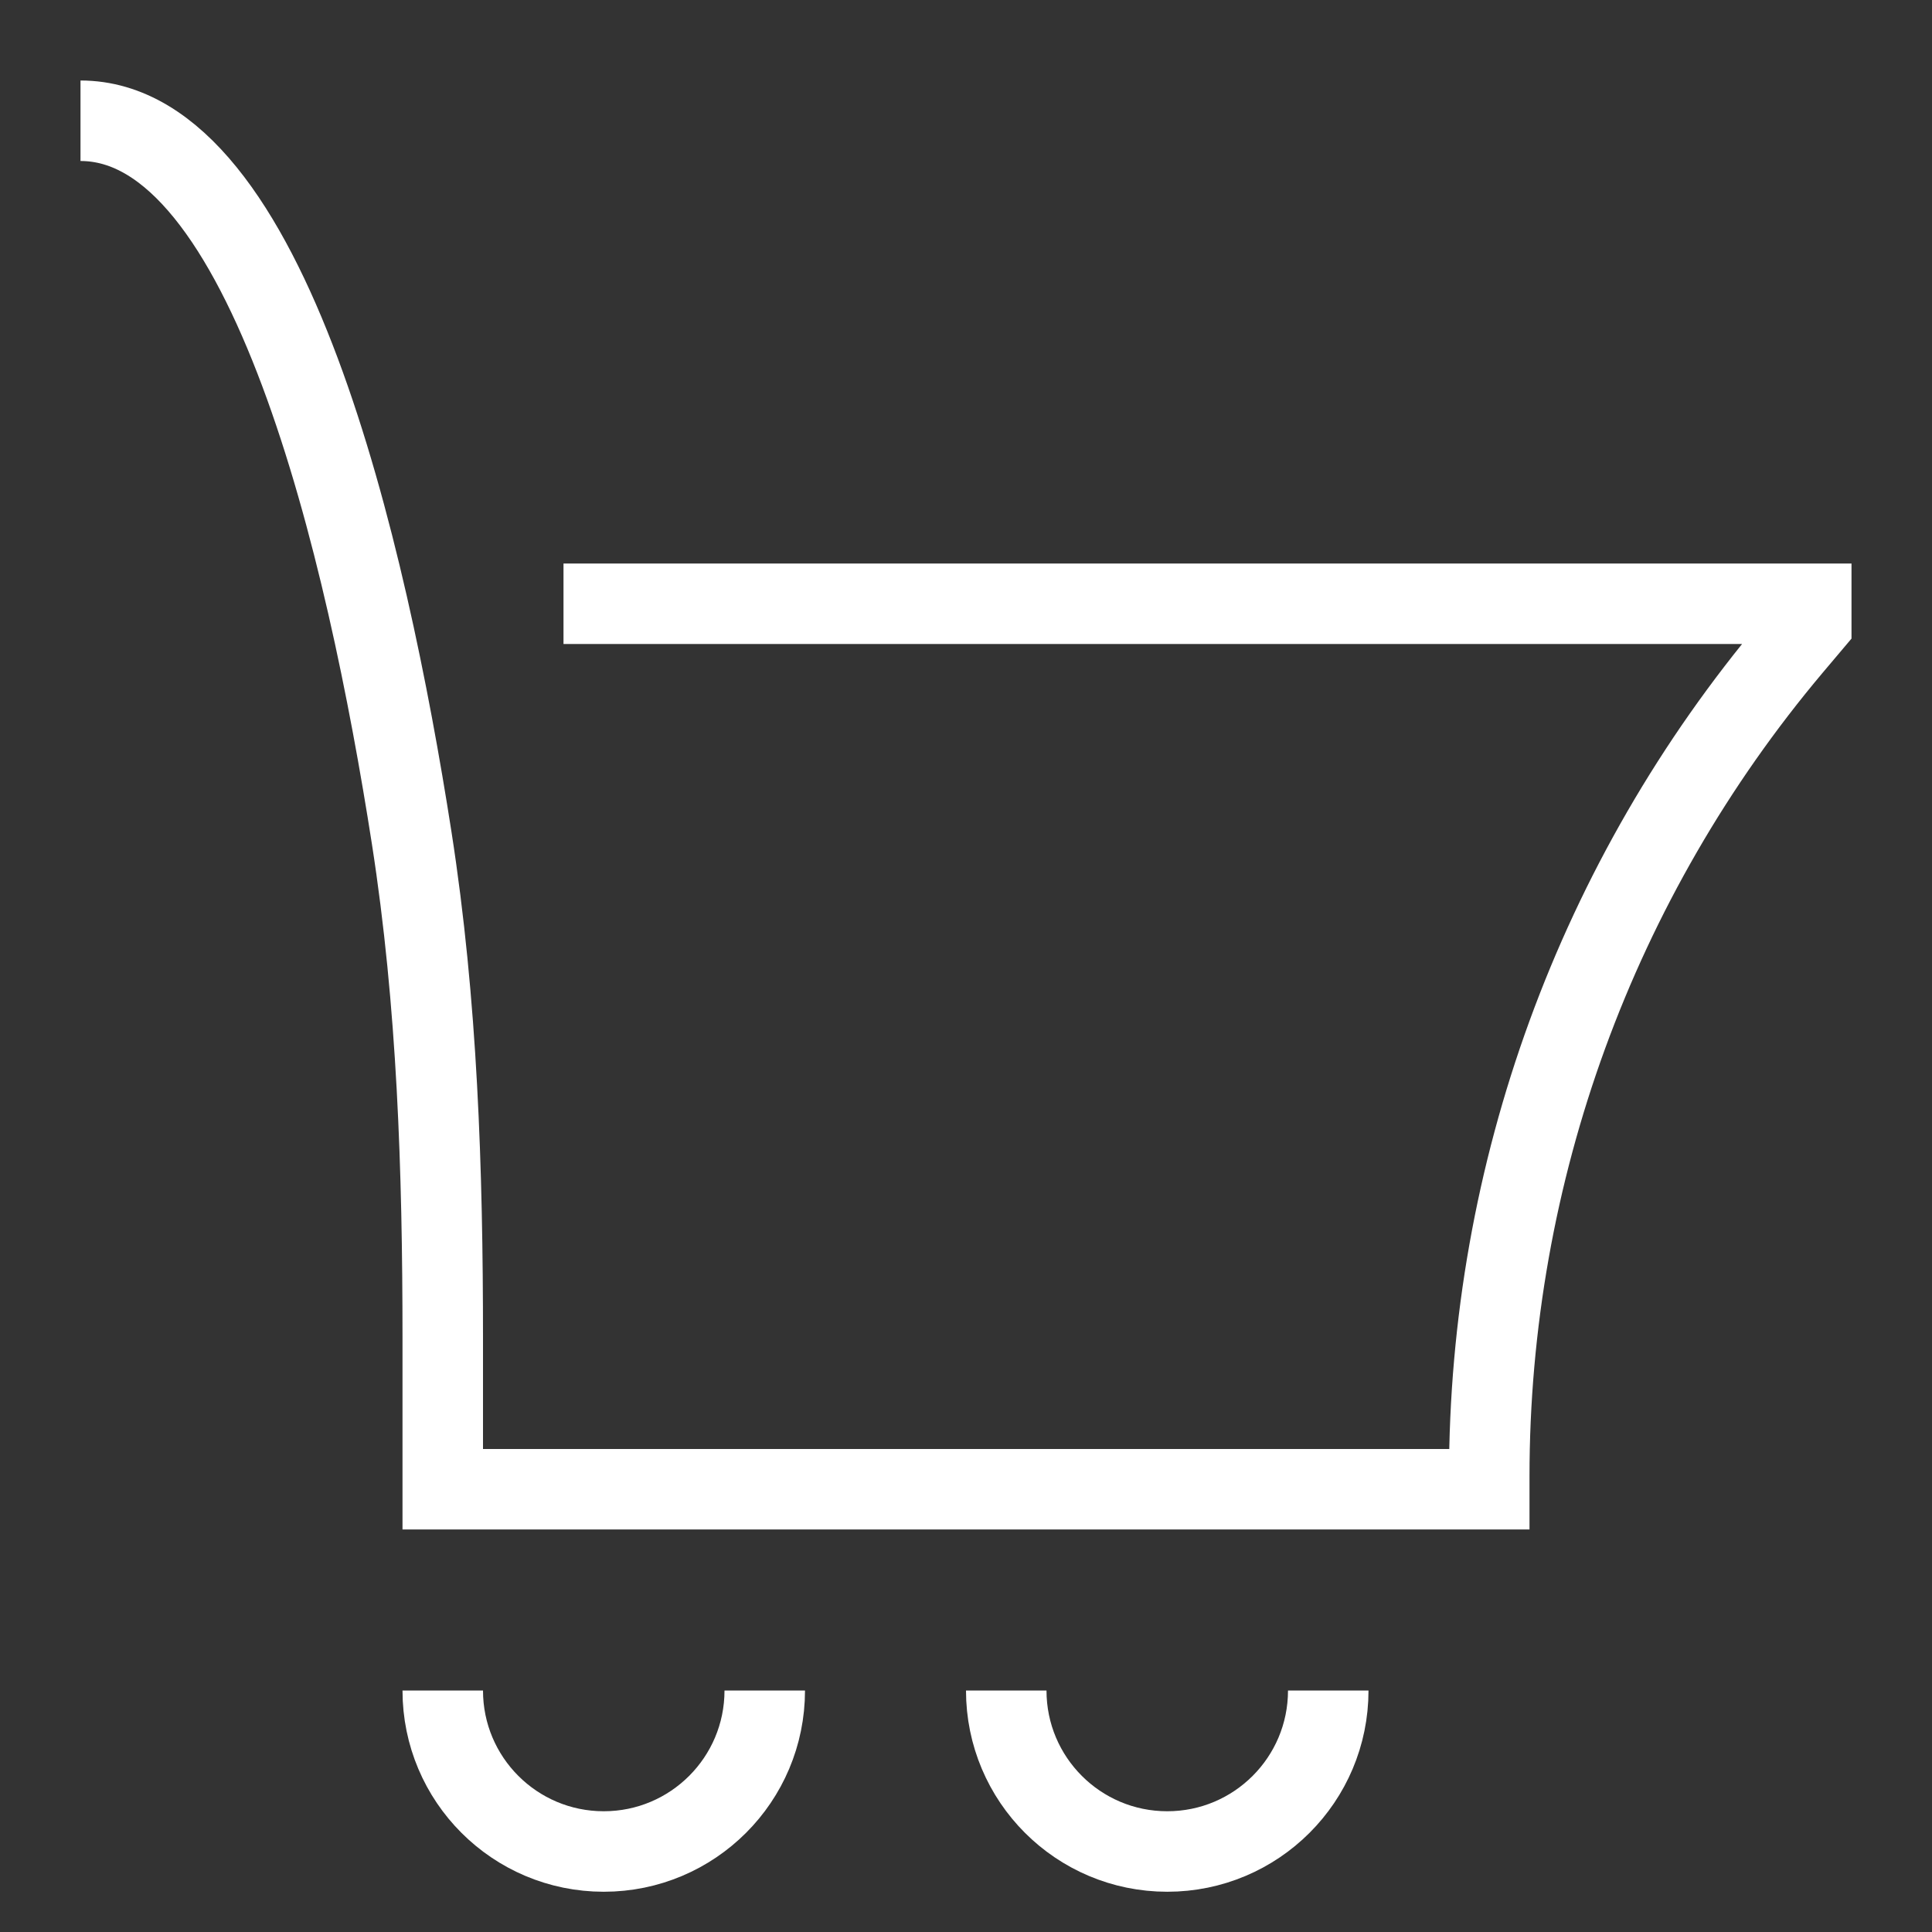 <svg width="24" height="24" viewBox="0 0 24 24" fill="none" xmlns="http://www.w3.org/2000/svg">
<rect x="0" y="0" width="24" height="24" fill="#333333" stroke="none"/>
<path d="M5.5 21C5.5 22.105 6.395 23 7.5 23C8.605 23 9.5 22.105 9.5 21M12.5 21C12.5 22.105 13.395 23 14.5 23C15.605 23 16.5 22.105 16.5 21M7 7.5H22.5V7.75L22.261 8.033C19.832 10.918 18.5 14.568 18.5 18.34V18.5H5.5V16.62C5.5 14.541 5.434 12.462 5.114 10.408C4.56 6.852 3.337 1.5 1 1.5" stroke="white"/>
</svg>

